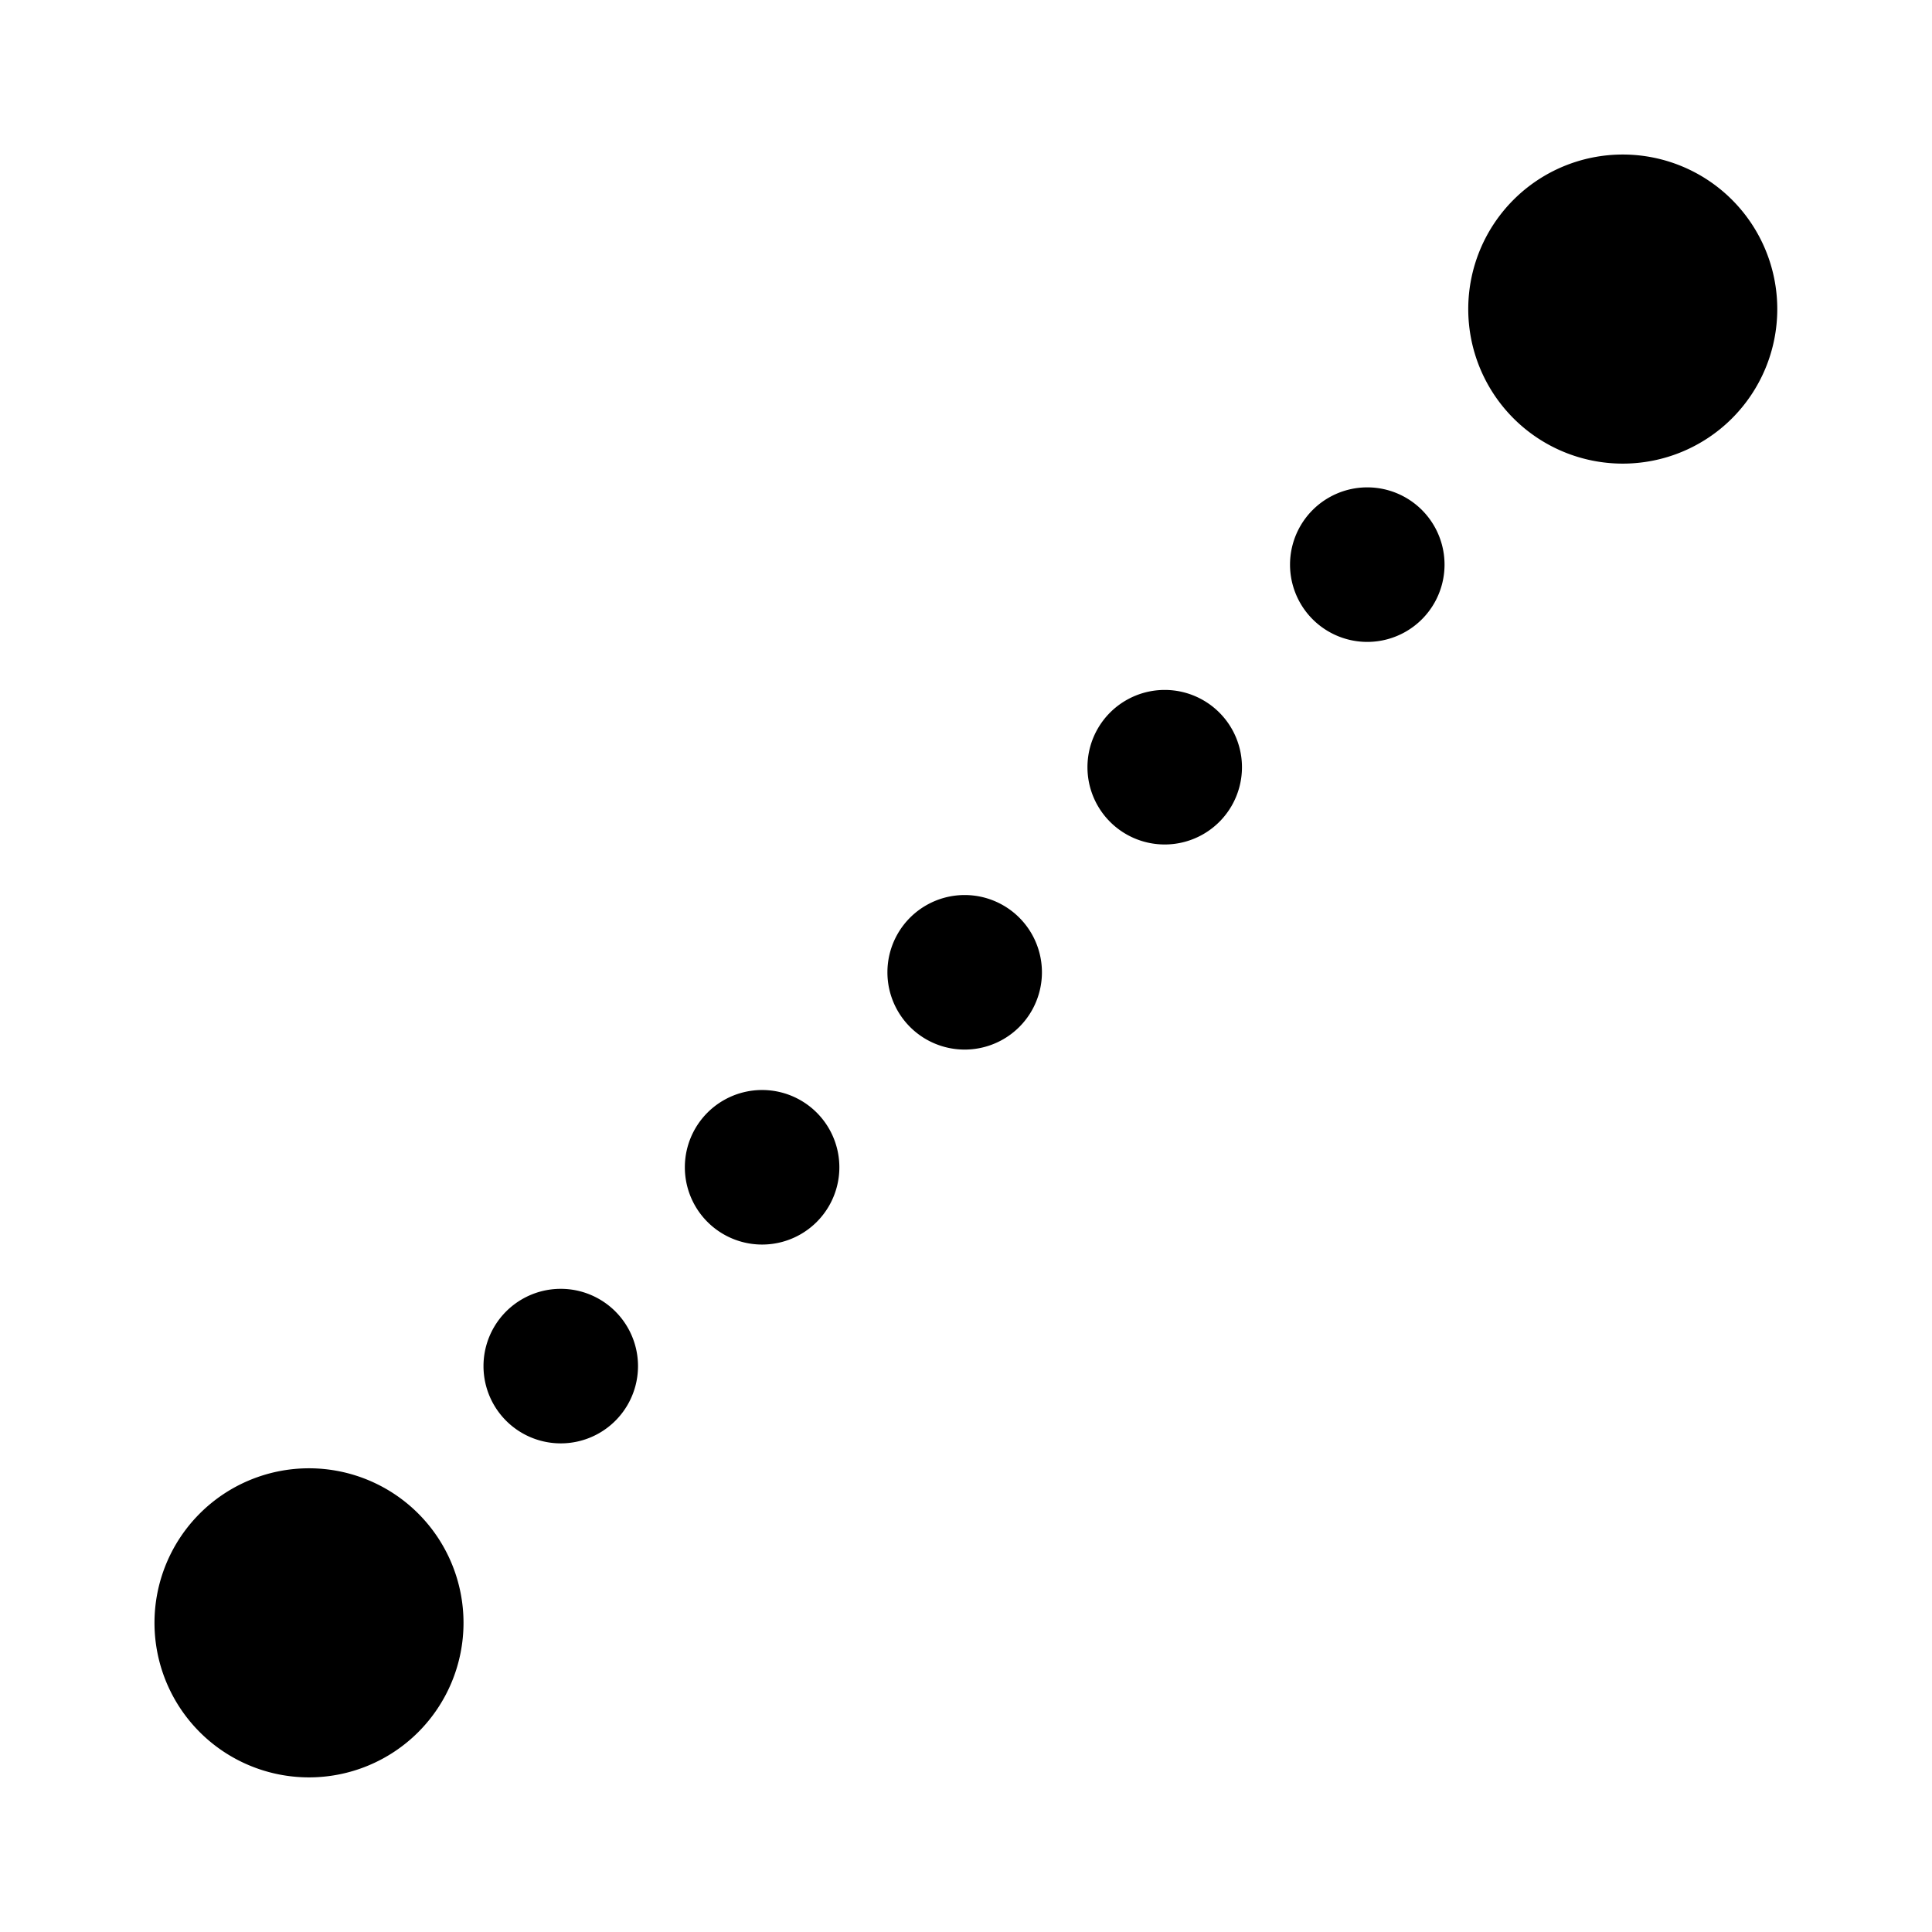 <?xml version="1.0" encoding="UTF-8" standalone="no"?>
<!-- Created with Inkscape (http://www.inkscape.org/) -->

<svg
   xmlns:dc="http://purl.org/dc/elements/1.1/"
   xmlns:cc="http://creativecommons.org/ns#"
   xmlns:rdf="http://www.w3.org/1999/02/22-rdf-syntax-ns#"
   xmlns:svg="http://www.w3.org/2000/svg"
   xmlns="http://www.w3.org/2000/svg"
   xmlns:sodipodi="http://sodipodi.sourceforge.net/DTD/sodipodi-0.dtd"
   xmlns:inkscape="http://www.inkscape.org/namespaces/inkscape"
   width="500"
   height="500"
   id="svg2"
   version="1.1"
   inkscape:version="0.47pre1"
   sodipodi:docname="item_icon_track.svg"
   inkscape:output_extension="org.inkscape.output.svg.inkscape"
   inkscape:export-filename="D:\_An_TripComputer_\TripComputer\res\drawable\item_icon_track.png"
   inkscape:export-xdpi="4.3200002"
   inkscape:export-ydpi="4.3200002">
  <defs
     id="defs4">
    <inkscape:perspective
       sodipodi:type="inkscape:persp3d"
       inkscape:vp_x="0 : 526.18109 : 1"
       inkscape:vp_y="0 : 1000 : 0"
       inkscape:vp_z="744.09448 : 526.18109 : 1"
       inkscape:persp3d-origin="372.04724 : 350.78739 : 1"
       id="perspective10" />
    <inkscape:perspective
       id="perspective2829"
       inkscape:persp3d-origin="0.5 : 0.33333333 : 1"
       inkscape:vp_z="1 : 0.5 : 1"
       inkscape:vp_y="0 : 1000 : 0"
       inkscape:vp_x="0 : 0.5 : 1"
       sodipodi:type="inkscape:persp3d" />
    <inkscape:perspective
       id="perspective3621"
       inkscape:persp3d-origin="0.5 : 0.33333333 : 1"
       inkscape:vp_z="1 : 0.5 : 1"
       inkscape:vp_y="0 : 1000 : 0"
       inkscape:vp_x="0 : 0.5 : 1"
       sodipodi:type="inkscape:persp3d" />
    <inkscape:perspective
       id="perspective3643"
       inkscape:persp3d-origin="0.5 : 0.33333333 : 1"
       inkscape:vp_z="1 : 0.5 : 1"
       inkscape:vp_y="0 : 1000 : 0"
       inkscape:vp_x="0 : 0.5 : 1"
       sodipodi:type="inkscape:persp3d" />
    <inkscape:perspective
       id="perspective3665"
       inkscape:persp3d-origin="0.5 : 0.33333333 : 1"
       inkscape:vp_z="1 : 0.5 : 1"
       inkscape:vp_y="0 : 1000 : 0"
       inkscape:vp_x="0 : 0.5 : 1"
       sodipodi:type="inkscape:persp3d" />
    <inkscape:perspective
       id="perspective3665-0"
       inkscape:persp3d-origin="0.5 : 0.33333333 : 1"
       inkscape:vp_z="1 : 0.5 : 1"
       inkscape:vp_y="0 : 1000 : 0"
       inkscape:vp_x="0 : 0.5 : 1"
       sodipodi:type="inkscape:persp3d" />
    <inkscape:perspective
       id="perspective3665-4"
       inkscape:persp3d-origin="0.5 : 0.33333333 : 1"
       inkscape:vp_z="1 : 0.5 : 1"
       inkscape:vp_y="0 : 1000 : 0"
       inkscape:vp_x="0 : 0.5 : 1"
       sodipodi:type="inkscape:persp3d" />
    <inkscape:perspective
       id="perspective3665-8"
       inkscape:persp3d-origin="0.5 : 0.33333333 : 1"
       inkscape:vp_z="1 : 0.5 : 1"
       inkscape:vp_y="0 : 1000 : 0"
       inkscape:vp_x="0 : 0.5 : 1"
       sodipodi:type="inkscape:persp3d" />
    <inkscape:perspective
       id="perspective3665-45"
       inkscape:persp3d-origin="0.5 : 0.33333333 : 1"
       inkscape:vp_z="1 : 0.5 : 1"
       inkscape:vp_y="0 : 1000 : 0"
       inkscape:vp_x="0 : 0.5 : 1"
       sodipodi:type="inkscape:persp3d" />
    <inkscape:perspective
       id="perspective3725"
       inkscape:persp3d-origin="0.5 : 0.33333333 : 1"
       inkscape:vp_z="1 : 0.5 : 1"
       inkscape:vp_y="0 : 1000 : 0"
       inkscape:vp_x="0 : 0.5 : 1"
       sodipodi:type="inkscape:persp3d" />
    <inkscape:perspective
       id="perspective3784"
       inkscape:persp3d-origin="0.5 : 0.33333333 : 1"
       inkscape:vp_z="1 : 0.5 : 1"
       inkscape:vp_y="0 : 1000 : 0"
       inkscape:vp_x="0 : 0.5 : 1"
       sodipodi:type="inkscape:persp3d" />
    <inkscape:perspective
       id="perspective2882"
       inkscape:persp3d-origin="0.5 : 0.33333333 : 1"
       inkscape:vp_z="1 : 0.5 : 1"
       inkscape:vp_y="0 : 1000 : 0"
       inkscape:vp_x="0 : 0.5 : 1"
       sodipodi:type="inkscape:persp3d" />
  </defs>
  <sodipodi:namedview
     id="base"
     pagecolor="#ffffff"
     bordercolor="#666666"
     borderopacity="1.0"
     inkscape:pageopacity="0.0"
     inkscape:pageshadow="2"
     inkscape:zoom="1.526"
     inkscape:cx="117.62779"
     inkscape:cy="250"
     inkscape:document-units="px"
     inkscape:current-layer="layer3"
     showgrid="false"
     inkscape:window-width="1680"
     inkscape:window-height="988"
     inkscape:window-x="-8"
     inkscape:window-y="-8"
     inkscape:window-maximized="1" />
  <g
     inkscape:label="tło"
     inkscape:groupmode="layer"
     id="layer1"
     transform="translate(0,-552.362)"
     style="display:none">
    <rect
       style="fill:#ff6400;fill-opacity:1"
       id="rect2816"
       width="500.675"
       height="500.675"
       x="0"
       y="-5.6843419e-14"
       transform="translate(0,552.362)"
       ry="60" />
  </g>
  <g
     inkscape:groupmode="layer"
     id="layer2"
     inkscape:label="symbol"
     style="display:none">
    <rect
       style="fill:#ffe6c8;fill-opacity:1"
       id="rect2819"
       width="80"
       height="400"
       x="210"
       y="50"
       ry="30"
       inkscape:export-filename="D:\temp\btn_zoom_in.png"
       inkscape:export-xdpi="8.9878702"
       inkscape:export-ydpi="8.9878702" />
    <rect
       style="fill:#ffe6c8;fill-opacity:1"
       id="rect2819-1"
       width="80"
       height="400"
       x="210"
       y="-450"
       ry="30"
       transform="matrix(0,1,-1,0,0,0)" />
  </g>
  <g
     inkscape:groupmode="layer"
     id="layer3"
     inkscape:label="symbol1"
     style="display:inline">
    <path
       sodipodi:type="arc"
       style="fill:#000000;fill-opacity:1"
       id="path2839"
       sodipodi:cx="103.57625"
       sodipodi:cy="103.57625"
       sodipodi:rx="40.148449"
       sodipodi:ry="37.449394"
       d="m 143.725,103.576 a 40.148,37.449 0 1 1 -80.297,0 40.148,37.449 0 1 1 80.297,0 z"
       transform="matrix(0.996,0,0,1.068,316.807,-30.631)" />
    <path
       sodipodi:type="arc"
       style="fill:#000000;fill-opacity:1;display:inline"
       id="path2839-1"
       sodipodi:cx="103.57625"
       sodipodi:cy="103.57625"
       sodipodi:rx="40.148449"
       sodipodi:ry="37.449394"
       d="m 143.725,103.576 a 40.148,37.449 0 1 1 -80.297,0 40.148,37.449 0 1 1 80.297,0 z"
       transform="matrix(0.996,0,0,1.068,-23.193,309.369)" />
    <path
       sodipodi:type="arc"
       style="fill:#000000;fill-opacity:1;display:inline"
       id="path2839-1-7"
       sodipodi:cx="103.57625"
       sodipodi:cy="103.57625"
       sodipodi:rx="40.148449"
       sodipodi:ry="37.449394"
       d="m 143.725,103.576 a 40.148,37.449 0 1 1 -80.297,0 40.148,37.449 0 1 1 80.297,0 z"
       transform="matrix(0.498,0,0,0.534,93.541,298.236)" />
    <path
       sodipodi:type="arc"
       style="fill:#000000;fill-opacity:1;display:inline"
       id="path2839-1-7-4"
       sodipodi:cx="103.57625"
       sodipodi:cy="103.57625"
       sodipodi:rx="40.148449"
       sodipodi:ry="37.449394"
       d="m 143.725,103.576 a 40.148,37.449 0 1 1 -80.297,0 40.148,37.449 0 1 1 80.297,0 z"
       transform="matrix(0.498,0,0,0.534,145.651,246.782)" />
    <path
       sodipodi:type="arc"
       style="fill:#000000;fill-opacity:1;display:inline"
       id="path2839-1-7-9"
       sodipodi:cx="103.57625"
       sodipodi:cy="103.57625"
       sodipodi:rx="40.148449"
       sodipodi:ry="37.449394"
       d="m 143.725,103.576 a 40.148,37.449 0 1 1 -80.297,0 40.148,37.449 0 1 1 80.297,0 z"
       transform="matrix(0.498,0,0,0.534,198.076,196.323)" />
    <path
       sodipodi:type="arc"
       style="fill:#000000;fill-opacity:1;display:inline"
       id="path2839-1-7-8"
       sodipodi:cx="103.57625"
       sodipodi:cy="103.57625"
       sodipodi:rx="40.148449"
       sodipodi:ry="37.449394"
       d="m 143.725,103.576 a 40.148,37.449 0 1 1 -80.297,0 40.148,37.449 0 1 1 80.297,0 z"
       transform="matrix(0.498,0,0,0.534,249.845,143.243)" />
    <path
       sodipodi:type="arc"
       style="fill:#000000;fill-opacity:1;display:inline"
       id="path2839-1-7-2"
       sodipodi:cx="103.57625"
       sodipodi:cy="103.57625"
       sodipodi:rx="40.148449"
       sodipodi:ry="37.449394"
       d="m 143.725,103.576 a 40.148,37.449 0 1 1 -80.297,0 40.148,37.449 0 1 1 80.297,0 z"
       transform="matrix(0.498,0,0,0.534,302.27,90.818)" />
  </g>
</svg>
